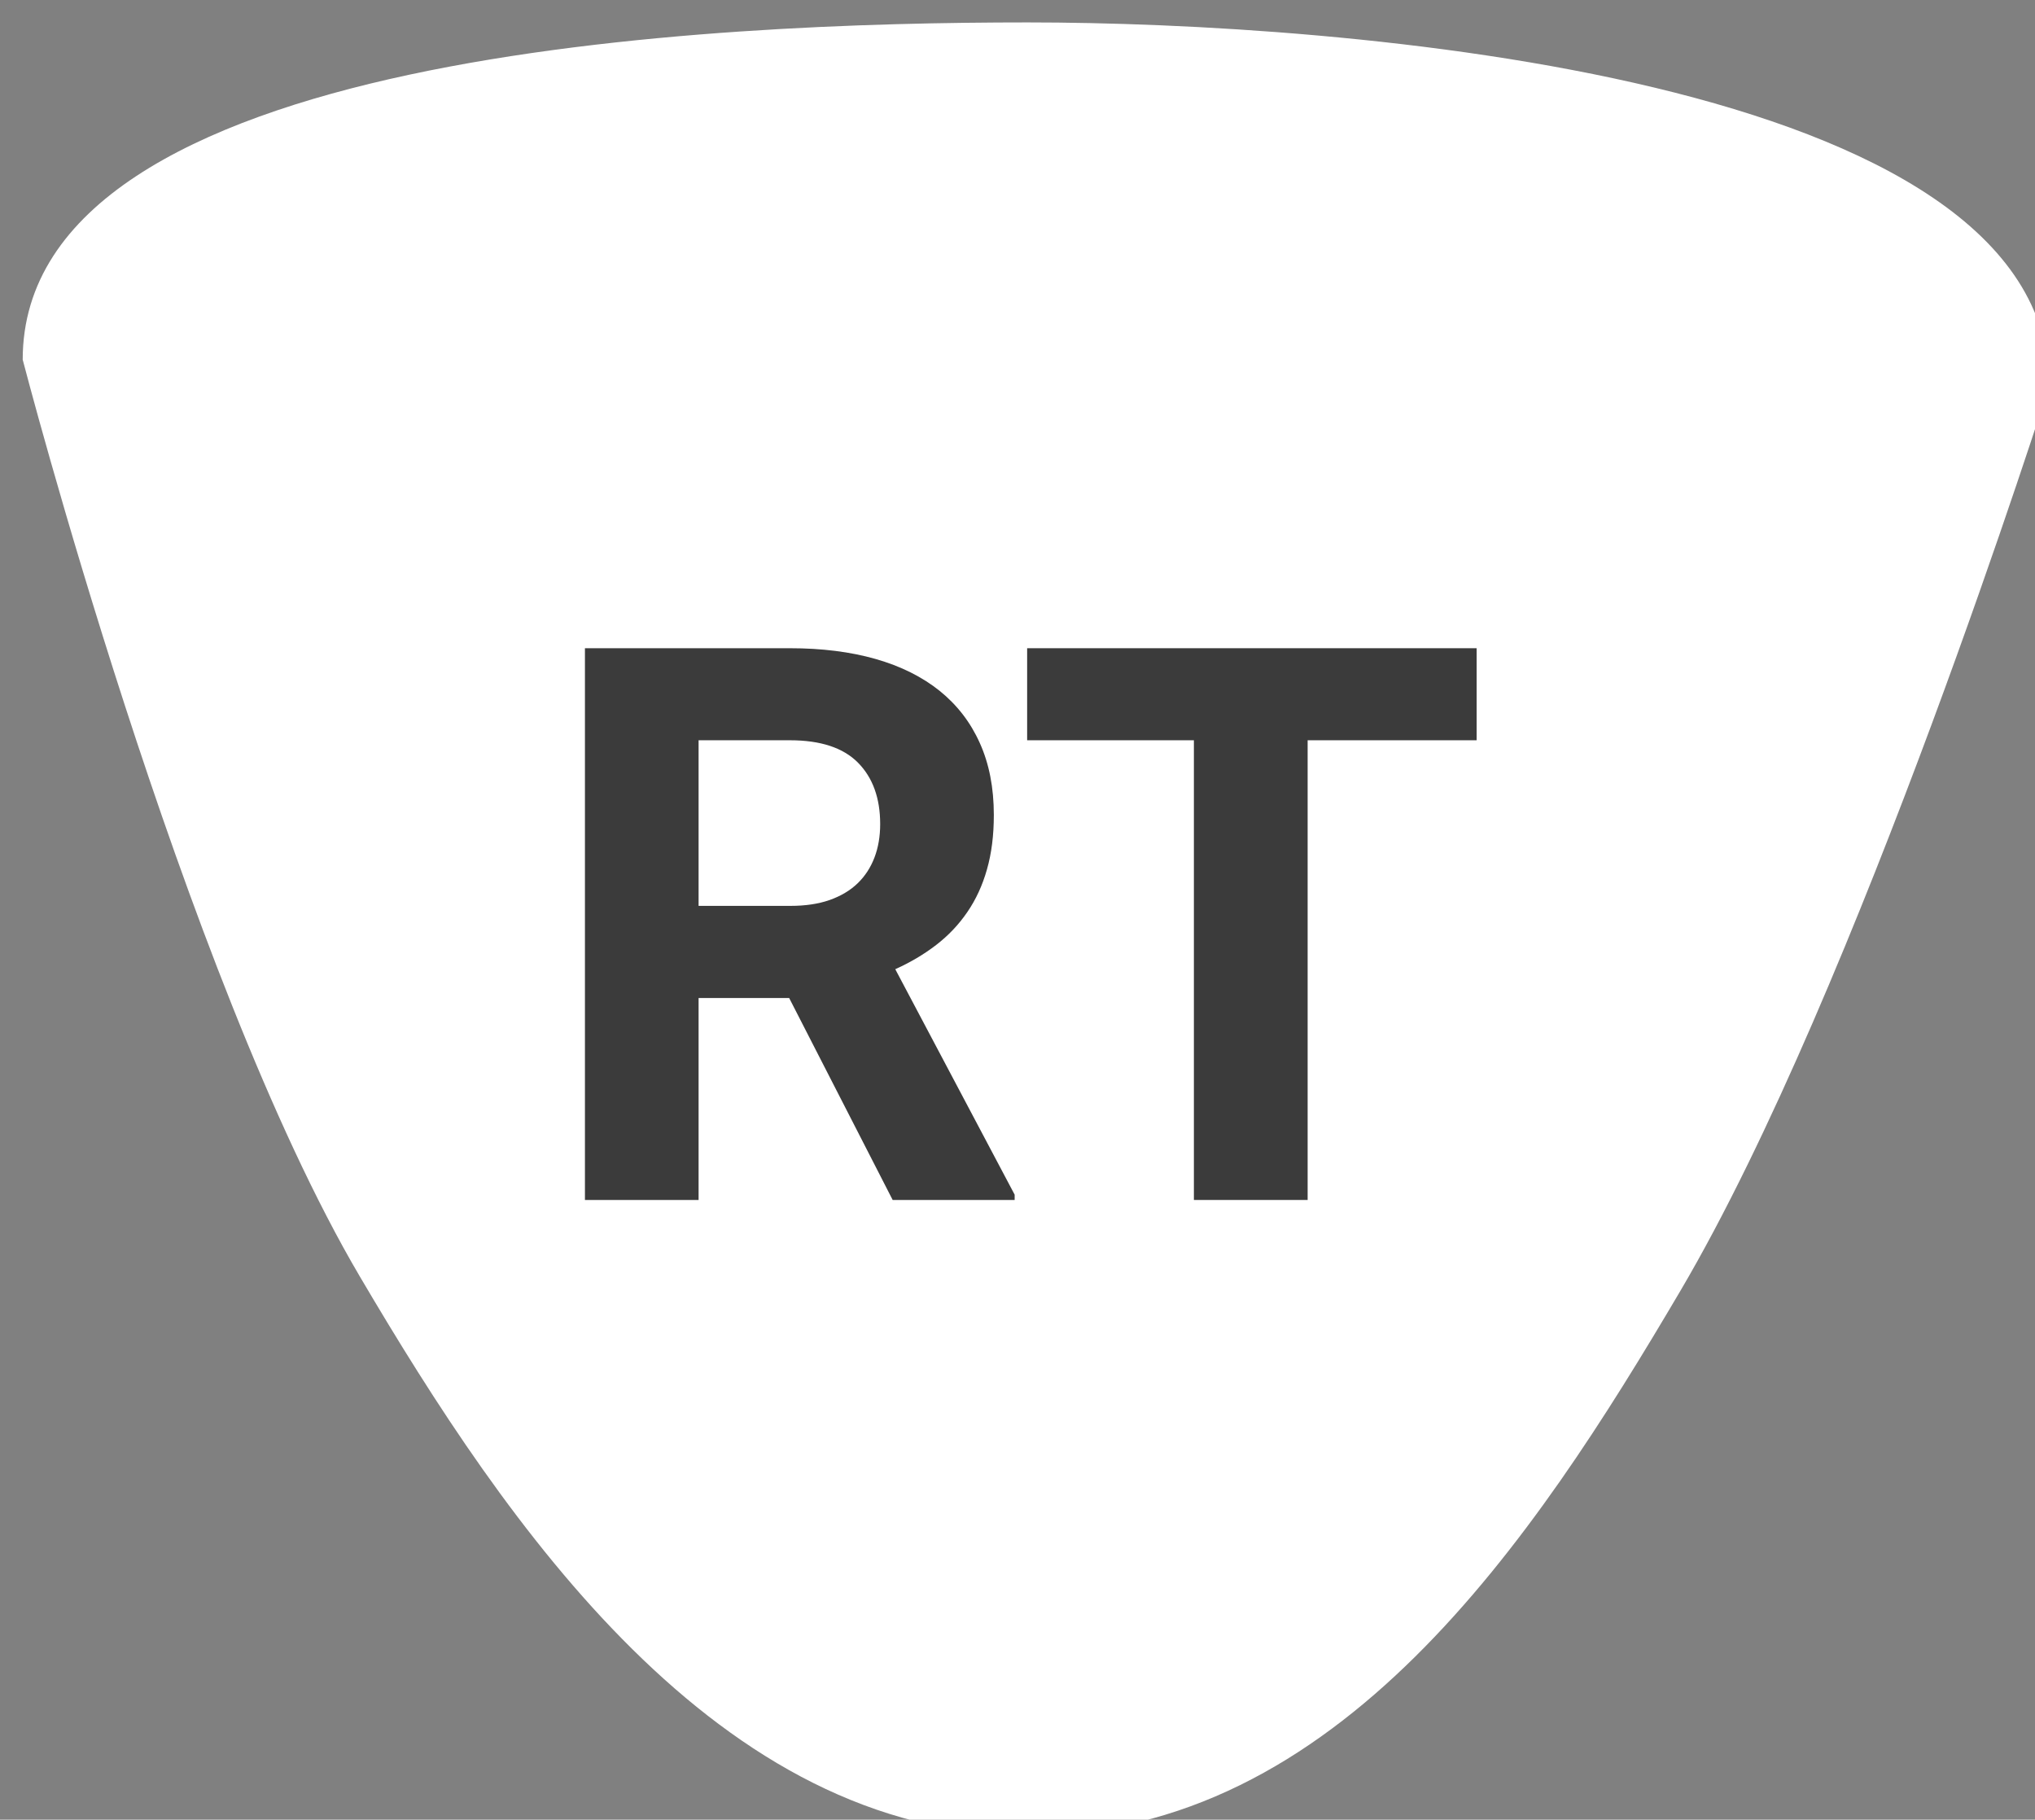 <?xml version="1.0" encoding="UTF-8" standalone="no"?>
<!DOCTYPE svg PUBLIC "-//W3C//DTD SVG 1.1//EN" "http://www.w3.org/Graphics/SVG/1.1/DTD/svg11.dtd">
<svg width="100%" height="100%" viewBox="0 0 312 279" version="1.1" xmlns="http://www.w3.org/2000/svg" xmlns:xlink="http://www.w3.org/1999/xlink" xml:space="preserve" style="fill-rule:evenodd;clip-rule:evenodd;stroke-linejoin:round;stroke-miterlimit:1.414;">
    <rect x="0" y="0" width="312" height="279" fill="#808080" stroke="none"/>
    <g transform="matrix(1,0,0,1,-180,-142)">
        <g transform="matrix(4.928,0,0,4.928,-4182.88,-964.605)">
            <g id="RT-Button-White" transform="matrix(0.805,0,0,0.805,11.683,-779.28)">
                <g transform="matrix(0.859,0,0,1.225,913.49,815.691)">
                    <path d="M292.173,364.25C292.173,354.469 260.172,352.796 246.217,352.796C232.263,352.796 200.997,353.655 200.997,363.436C200.997,363.436 208.188,382.861 216.161,392.358C222.778,400.241 232.263,409.989 246.217,409.989C260.172,409.989 268.969,400.688 275.587,392.806C283.56,383.309 292.173,364.25 292.173,364.25Z" style="fill:white;"/>
                </g>
                <g transform="matrix(3.353,0,0,3.353,332.196,349.606)">
                    <path d="M233.693,279.143L232.649,279.143L232.649,281.471L231.339,281.471L231.339,275.111L233.702,275.111C234.069,275.111 234.398,275.152 234.689,275.235C234.98,275.318 235.226,275.441 235.427,275.602C235.628,275.764 235.783,275.964 235.89,276.203C235.998,276.442 236.052,276.718 236.052,277.033C236.052,277.266 236.026,277.475 235.973,277.66C235.921,277.845 235.845,278.009 235.746,278.153C235.647,278.298 235.528,278.423 235.388,278.531C235.248,278.639 235.091,278.732 234.916,278.811L236.292,281.41L236.292,281.471L234.886,281.471L233.693,279.143ZM232.649,278.081L233.706,278.081C233.878,278.081 234.029,278.059 234.158,278.014C234.288,277.968 234.396,277.904 234.482,277.821C234.568,277.738 234.632,277.639 234.676,277.524C234.72,277.409 234.742,277.28 234.742,277.138C234.742,276.838 234.656,276.602 234.486,276.43C234.316,276.258 234.054,276.172 233.702,276.172L232.649,276.172L232.649,278.081Z" style="fill:rgb(59,59,59);fill-rule:nonzero;"/>
                    <path d="M241.617,276.172L239.669,276.172L239.669,281.471L238.358,281.471L238.358,276.172L236.436,276.172L236.436,275.111L241.617,275.111L241.617,276.172Z" style="fill:rgb(59,59,59);fill-rule:nonzero;"/>
                </g>
            </g>
        </g>
    </g>
</svg>
